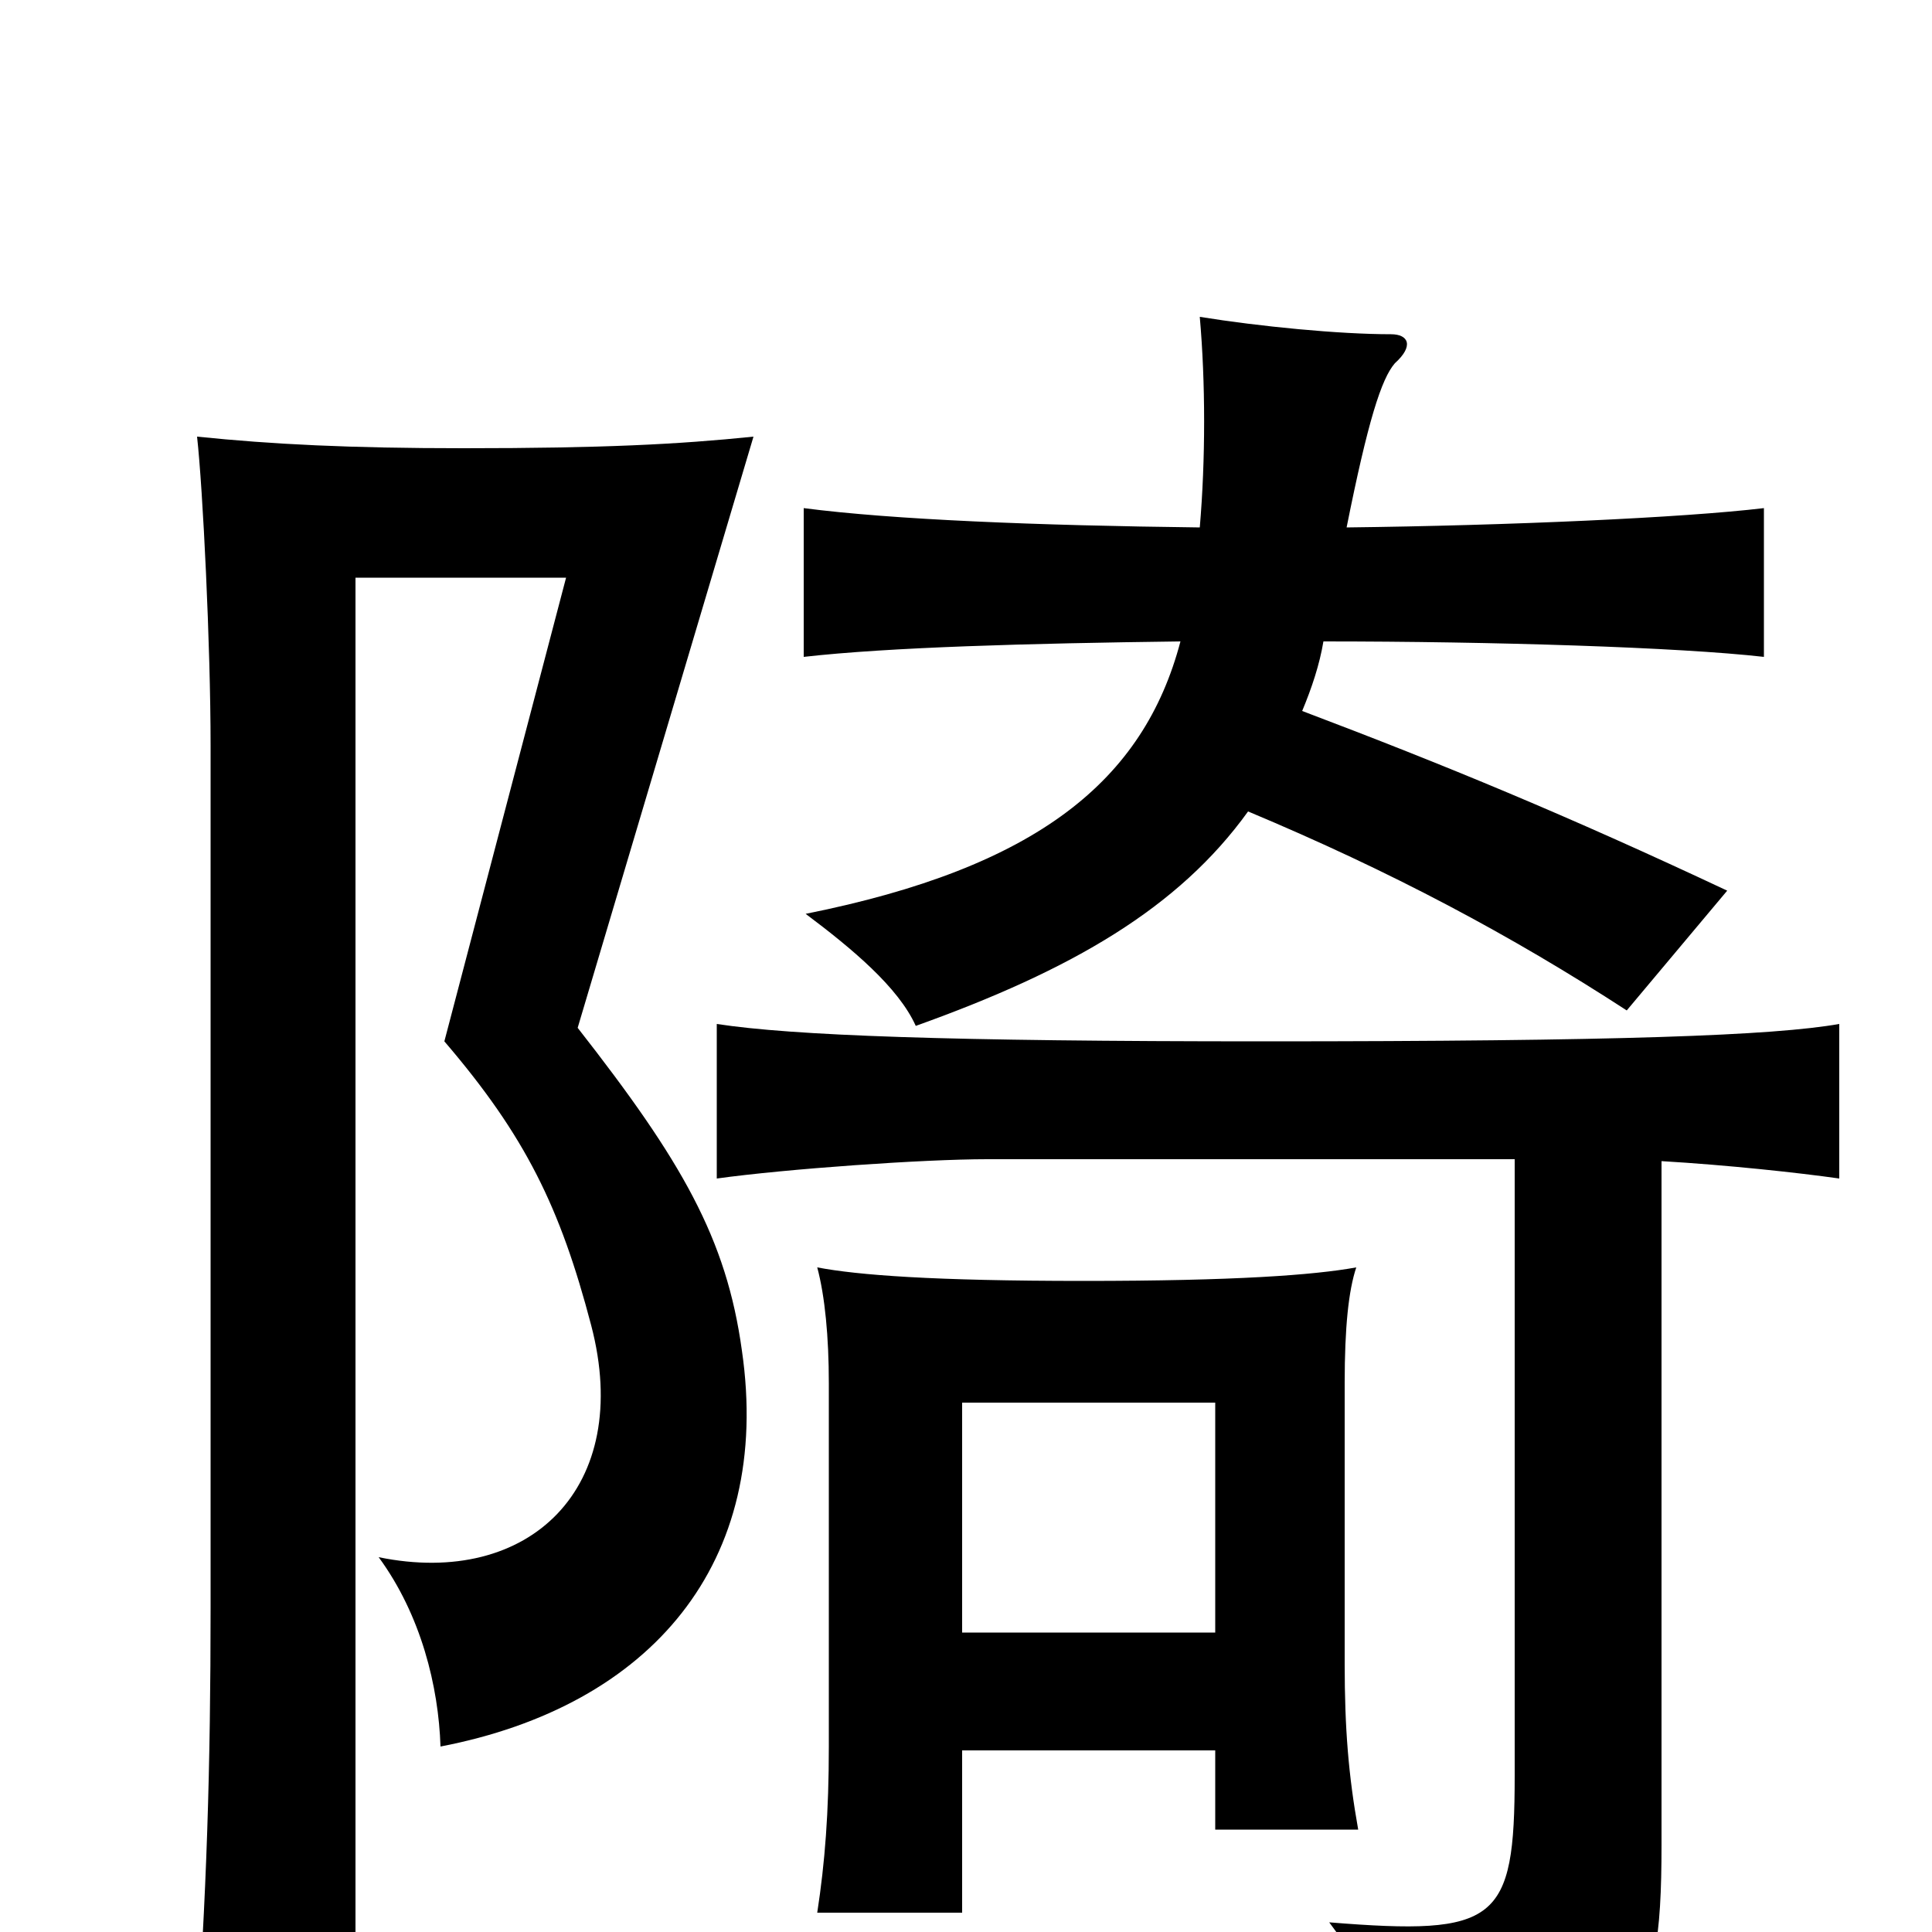 <svg xmlns="http://www.w3.org/2000/svg" viewBox="0 -1000 1000 1000">
	<path fill="#000000" d="M860 -399C894 -397 931 -393 952 -390V-470C918 -464 838 -461 654 -461C491 -461 410 -464 371 -470V-390C407 -395 478 -400 511 -400H784V-81C784 -5 775 2 688 -5C710 24 722 54 728 84C847 65 860 49 860 -45ZM611 -668C592 -596 537 -551 417 -527C441 -509 465 -489 474 -469C555 -498 610 -530 646 -580C720 -549 782 -516 842 -477L894 -539C811 -578 748 -604 674 -632C679 -644 683 -656 685 -668C773 -668 869 -665 913 -660V-737C871 -732 781 -728 697 -727C708 -782 715 -804 722 -812C732 -821 729 -827 720 -827C693 -827 652 -831 621 -836C624 -802 624 -762 621 -727C537 -728 462 -731 416 -737V-660C460 -665 532 -667 611 -668ZM629 -155H498V-274H629ZM498 -94H629V-53H703C698 -81 696 -105 696 -139V-284C696 -313 698 -332 702 -344C680 -340 639 -337 561 -337C483 -337 444 -340 423 -344C427 -329 429 -308 429 -284V-96C429 -62 427 -36 423 -10H498ZM390 -774C351 -770 312 -768 240 -768C181 -768 141 -770 102 -774C105 -747 109 -666 109 -614V-168C109 -86 107 -18 101 63H184V-701H293L230 -461C272 -412 290 -375 306 -314C328 -230 274 -178 196 -194C218 -164 227 -127 228 -96C337 -117 400 -191 384 -301C376 -359 353 -399 299 -468Z"/>
</svg>